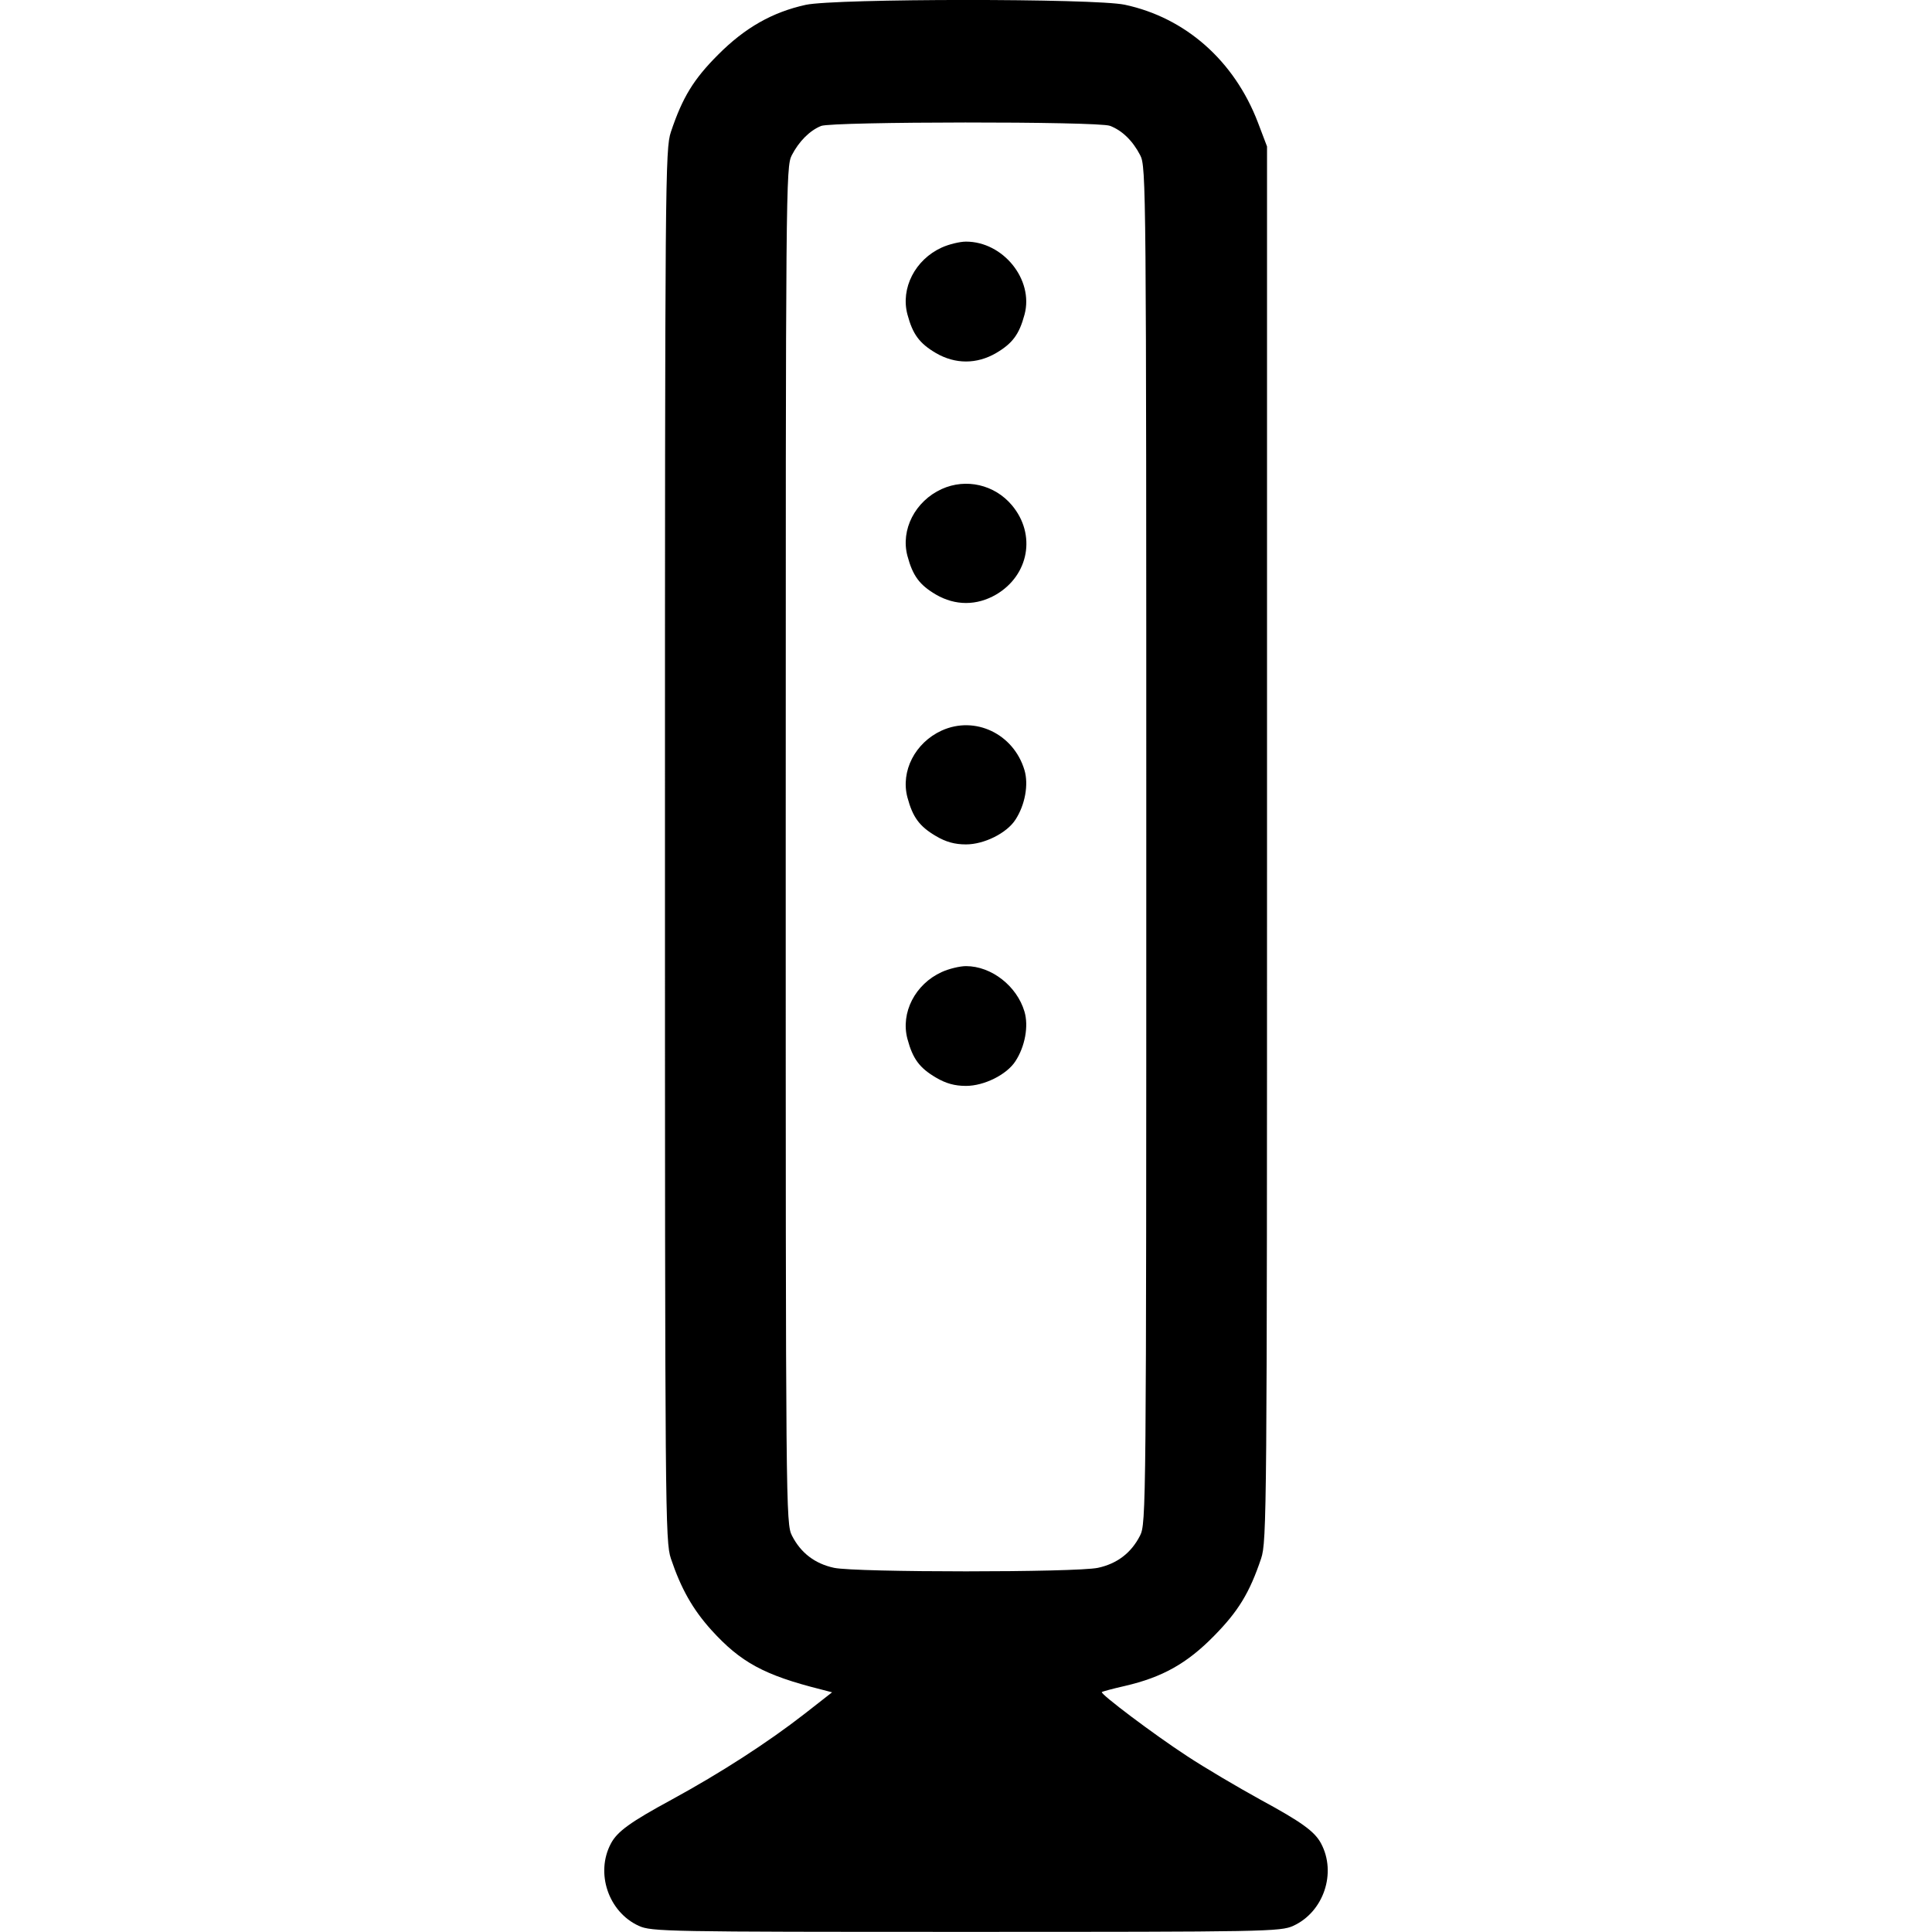 <svg width="16" height="16" fill="currentColor" xmlns="http://www.w3.org/2000/svg"><path d="M6.673 0.040 C 6.396 0.101,6.170 0.229,5.947 0.453 C 5.744 0.656,5.652 0.806,5.556 1.093 C 5.509 1.234,5.507 1.470,5.507 7.000 C 5.507 12.530,5.509 12.766,5.556 12.907 C 5.640 13.157,5.737 13.328,5.891 13.499 C 6.134 13.767,6.329 13.873,6.799 13.991 L 6.891 14.015 6.666 14.191 C 6.358 14.431,5.969 14.682,5.562 14.904 C 5.221 15.089,5.113 15.167,5.060 15.266 C 4.929 15.510,5.038 15.834,5.290 15.949 C 5.395 15.997,5.518 15.999,8.000 15.999 C 10.482 15.999,10.605 15.997,10.710 15.949 C 10.962 15.834,11.071 15.510,10.940 15.266 C 10.887 15.167,10.779 15.089,10.438 14.904 C 10.251 14.801,9.976 14.639,9.829 14.542 C 9.555 14.363,9.110 14.028,9.125 14.013 C 9.130 14.008,9.216 13.985,9.317 13.962 C 9.627 13.890,9.830 13.776,10.053 13.549 C 10.255 13.344,10.348 13.192,10.444 12.907 C 10.491 12.766,10.493 12.530,10.493 6.987 L 10.493 1.213 10.417 1.013 C 10.221 0.502,9.817 0.146,9.314 0.039 C 9.061 -0.014,6.921 -0.013,6.673 0.040 M9.192 1.042 C 9.293 1.080,9.381 1.166,9.443 1.286 C 9.492 1.382,9.493 1.533,9.493 7.000 C 9.493 12.521,9.492 12.617,9.441 12.718 C 9.368 12.861,9.251 12.950,9.093 12.984 C 8.911 13.023,7.089 13.023,6.907 12.984 C 6.749 12.950,6.632 12.861,6.559 12.718 C 6.508 12.617,6.507 12.521,6.507 7.000 C 6.507 1.533,6.508 1.382,6.557 1.286 C 6.617 1.170,6.706 1.081,6.800 1.043 C 6.894 1.006,9.093 1.004,9.192 1.042 M7.799 2.050 C 7.579 2.150,7.457 2.387,7.515 2.604 C 7.559 2.769,7.615 2.844,7.751 2.924 C 7.911 3.017,8.089 3.017,8.249 2.924 C 8.385 2.844,8.441 2.769,8.485 2.604 C 8.562 2.316,8.308 2.001,8.000 2.001 C 7.949 2.001,7.858 2.023,7.799 2.050 M7.799 4.050 C 7.579 4.150,7.457 4.387,7.515 4.604 C 7.559 4.769,7.615 4.844,7.751 4.924 C 7.911 5.017,8.089 5.017,8.249 4.924 C 8.522 4.764,8.583 4.425,8.380 4.184 C 8.236 4.013,8.000 3.959,7.799 4.050 M7.799 6.050 C 7.579 6.150,7.457 6.387,7.515 6.604 C 7.559 6.769,7.615 6.844,7.751 6.924 C 7.834 6.973,7.907 6.993,8.000 6.993 C 8.150 6.993,8.337 6.900,8.409 6.789 C 8.489 6.667,8.520 6.497,8.484 6.377 C 8.394 6.077,8.075 5.925,7.799 6.050 M7.799 8.050 C 7.579 8.150,7.457 8.387,7.515 8.604 C 7.559 8.769,7.615 8.844,7.751 8.924 C 7.834 8.973,7.907 8.993,8.000 8.993 C 8.150 8.993,8.337 8.900,8.409 8.789 C 8.489 8.667,8.520 8.497,8.484 8.377 C 8.421 8.165,8.210 8.001,8.000 8.001 C 7.949 8.001,7.858 8.023,7.799 8.050 " stroke="none" fill-rule="evenodd"></path></svg>
